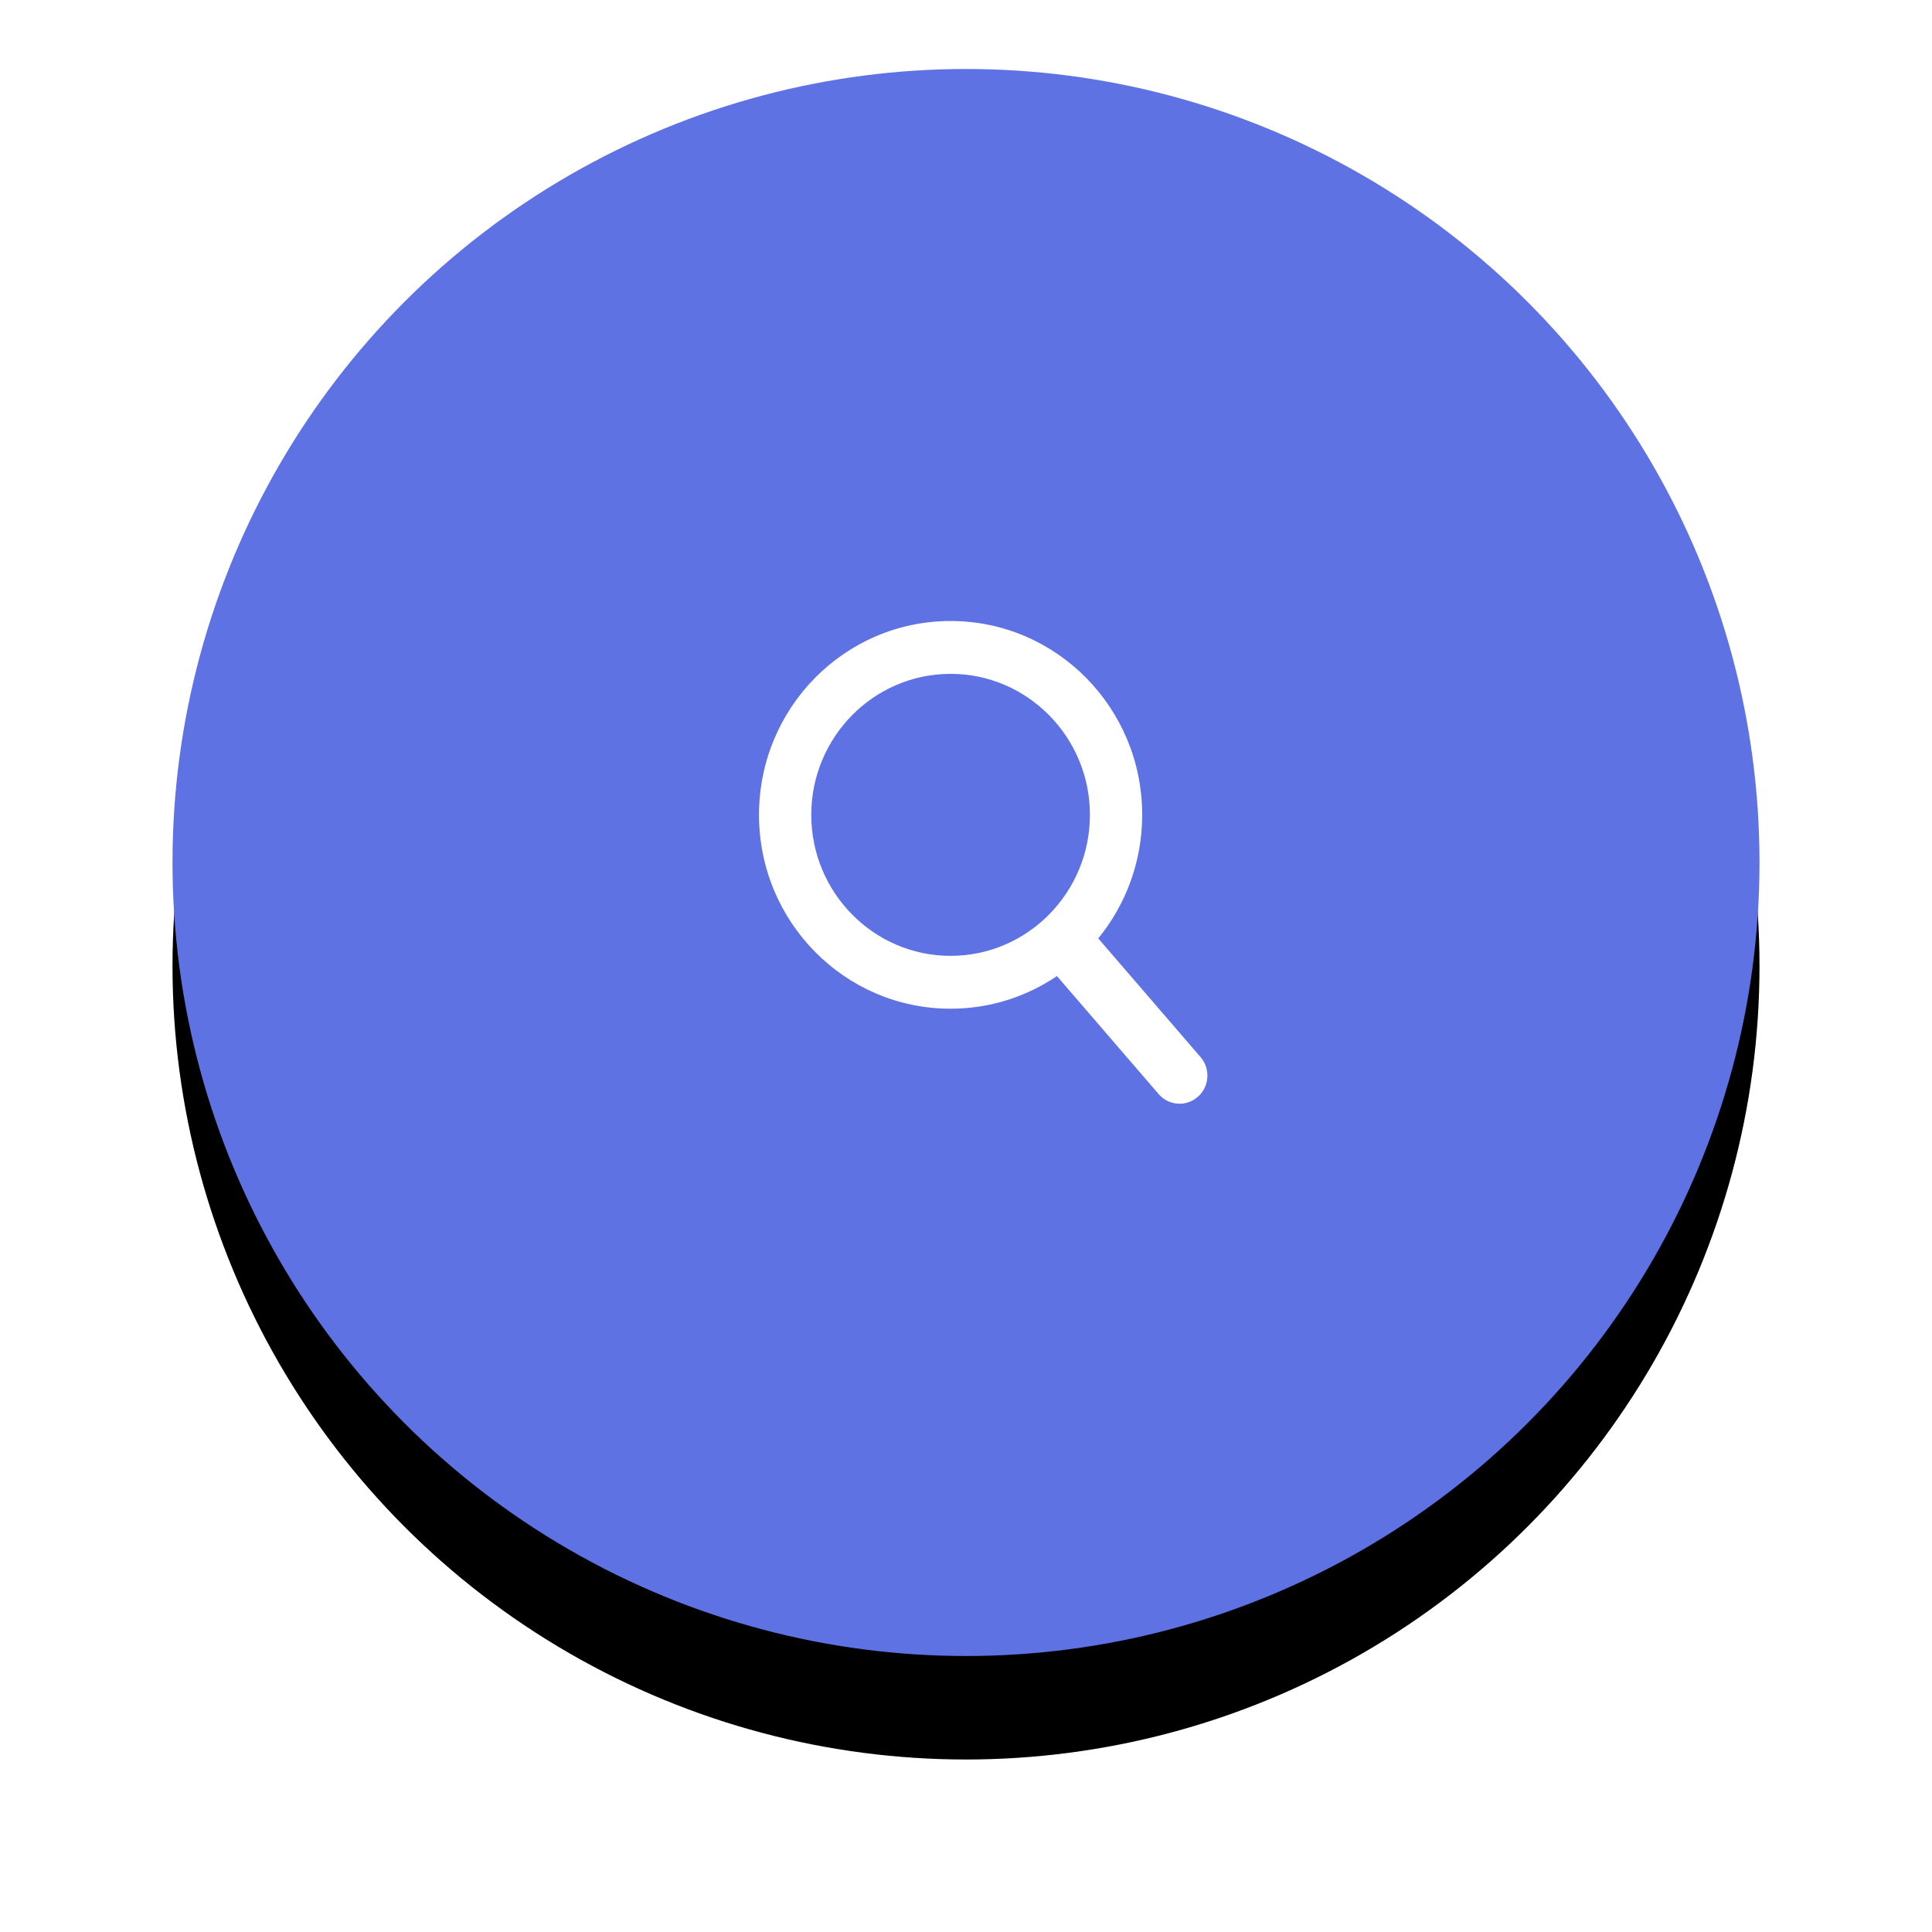 <?xml version="1.0" encoding="UTF-8"?>
<svg width="56px" height="56px" viewBox="0 0 56 56" version="1.1" xmlns="http://www.w3.org/2000/svg" xmlns:xlink="http://www.w3.org/1999/xlink">
    <!-- Generator: Sketch 53 (72520) - https://sketchapp.com -->
    <title>icon_search</title>
    <desc>Created with Sketch.</desc>
    <defs>
        <circle id="path-1" cx="23" cy="23" r="23"></circle>
        <filter x="-19.6%" y="-13.0%" width="139.1%" height="139.1%" filterUnits="objectBoundingBox" id="filter-2">
            <feOffset dx="0" dy="3" in="SourceAlpha" result="shadowOffsetOuter1"></feOffset>
            <feGaussianBlur stdDeviation="2.5" in="shadowOffsetOuter1" result="shadowBlurOuter1"></feGaussianBlur>
            <feColorMatrix values="0 0 0 0 0.055   0 0 0 0 0.373   0 0 0 0 0.765  0 0 0 0.4 0" type="matrix" in="shadowBlurOuter1"></feColorMatrix>
        </filter>
    </defs>
    <g id="Customer-2" stroke="none" stroke-width="1" fill="none" fill-rule="evenodd">
        <g id="Customer-V2-Home-book1-1" transform="translate(-1182, -553)">
            <g id="icon_search" transform="translate(1187, 555)">
                <g id="Oval">
                    <use fill="black" fill-opacity="1" filter="url(#filter-2)" xlink:href="#path-1"></use>
                    <use fill="#5E72E4" fill-rule="evenodd" xlink:href="#path-1"></use>
                </g>
                <path d="M29.799,28.641 L26.833,25.2 C27.628,24.227 28.107,22.98 28.107,21.619 C28.107,18.516 25.62,16 22.553,16 C19.486,16 17,18.516 17,21.619 C17,24.722 19.486,27.238 22.553,27.238 C23.694,27.238 24.755,26.889 25.636,26.292 L28.584,29.713 C28.876,30.053 29.387,30.086 29.72,29.791 C30.058,29.495 30.091,28.98 29.799,28.641 Z M18.515,21.619 C18.515,19.365 20.326,17.532 22.553,17.532 C24.781,17.532 26.592,19.365 26.592,21.619 C26.592,23.873 24.781,25.706 22.553,25.706 C20.326,25.706 18.515,23.873 18.515,21.619 Z" id="Shape" fill="#FFFFFF" fill-rule="nonzero"></path>
            </g>
        </g>
    </g>
</svg>